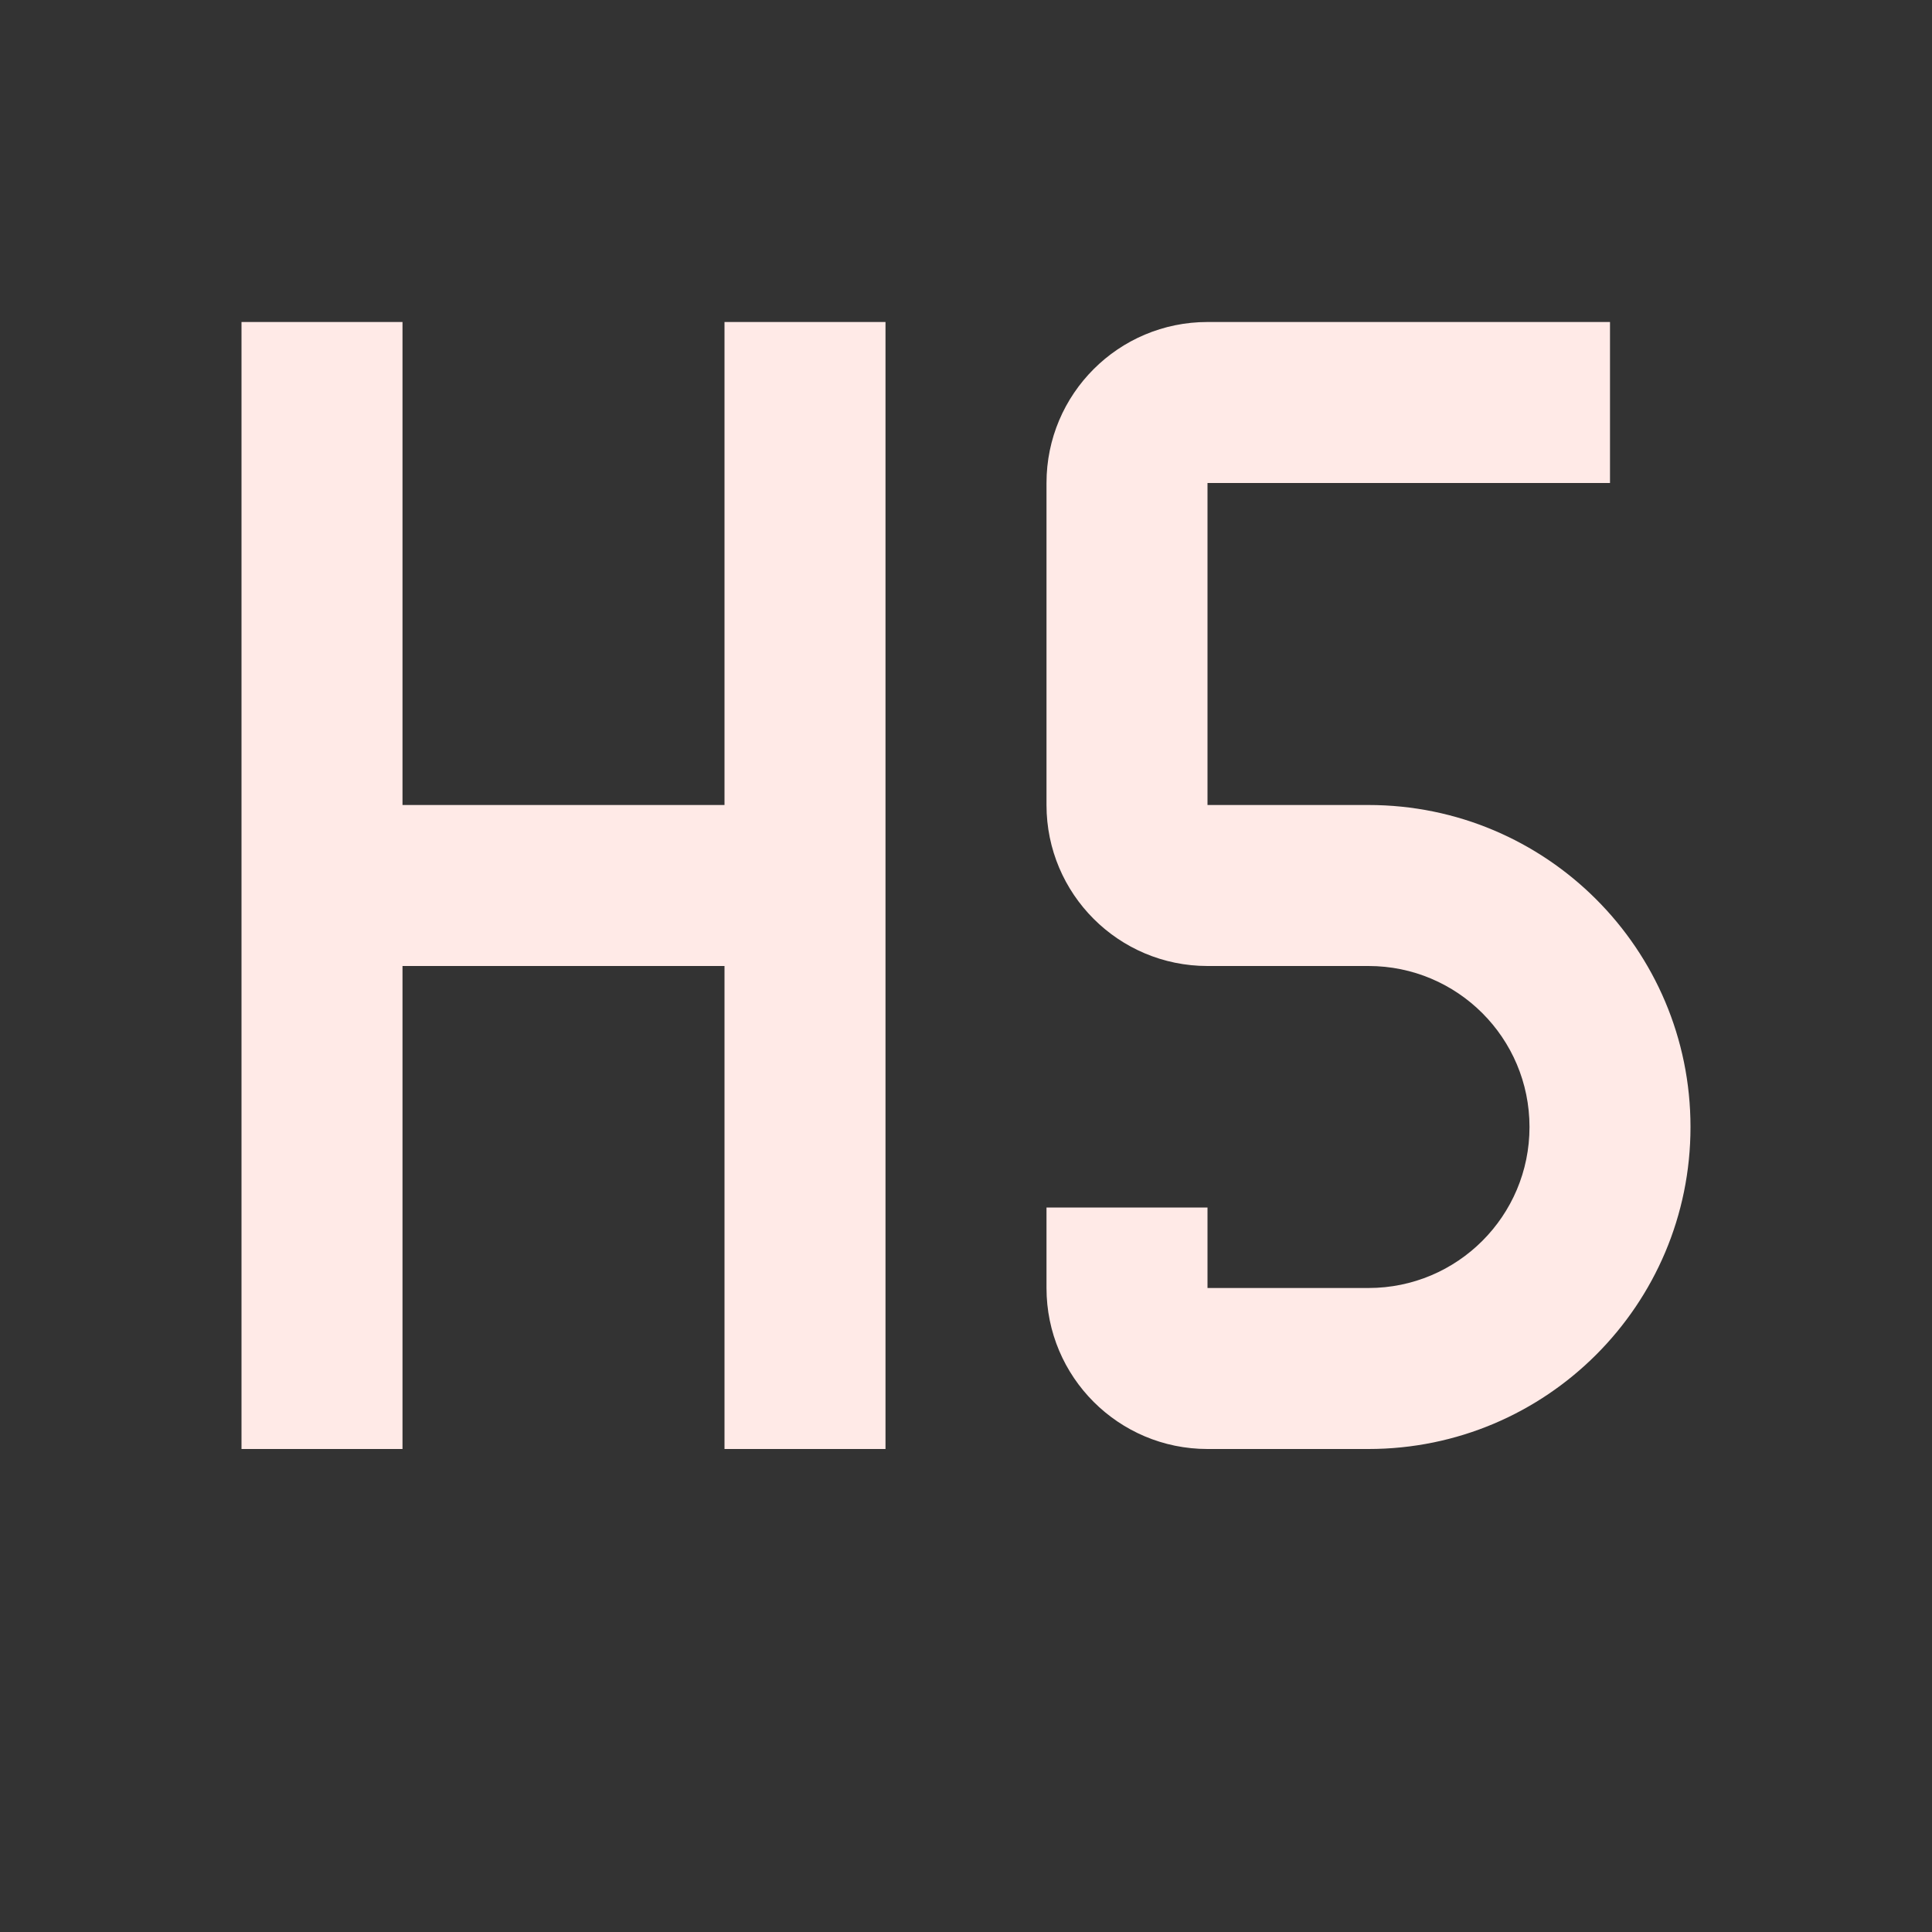 <?xml version="1.0" encoding="utf-8"?>
<!DOCTYPE svg PUBLIC "-//W3C//DTD SVG 1.1//EN" "http://www.w3.org/Graphics/SVG/1.1/DTD/svg11.dtd">
<svg xmlns="http://www.w3.org/2000/svg" xmlns:xlink="http://www.w3.org/1999/xlink" version="1.1" baseProfile="full" width="24" height="24" viewBox="0 0 24.00 24.00" enable-background="new 0 0 24.00 24.00" xml:space="preserve">
	<rect x="0" y="0" width="24.00" height="24.00" fill="#333333" stroke="none"/>
	<path fill="#FFEAE7" fill-opacity="1" stroke-width="0.2" stroke-linejoin="round" d="M 3,4L 5,4L 5,10L 9,10L 9,4L 11,4L 11,18L 9,18L 9,12L 5,12L 5,18L 3,18L 3,4 Z M 15,4L 20,4L 20,6L 15,6L 15,10L 17,10C 19.209,10 21,11.791 21,14C 21,16.209 19.209,18 17,18L 15,18C 13.895,18 13,17.105 13,16L 13,15L 15,15L 15,16L 17,16C 18.105,16 19,15.105 19,14C 19,12.895 18.105,12 17,12L 15,12C 13.895,12 13,11.105 13,10L 13,6C 13,4.895 13.895,4 15,4 Z "/>
</svg>
